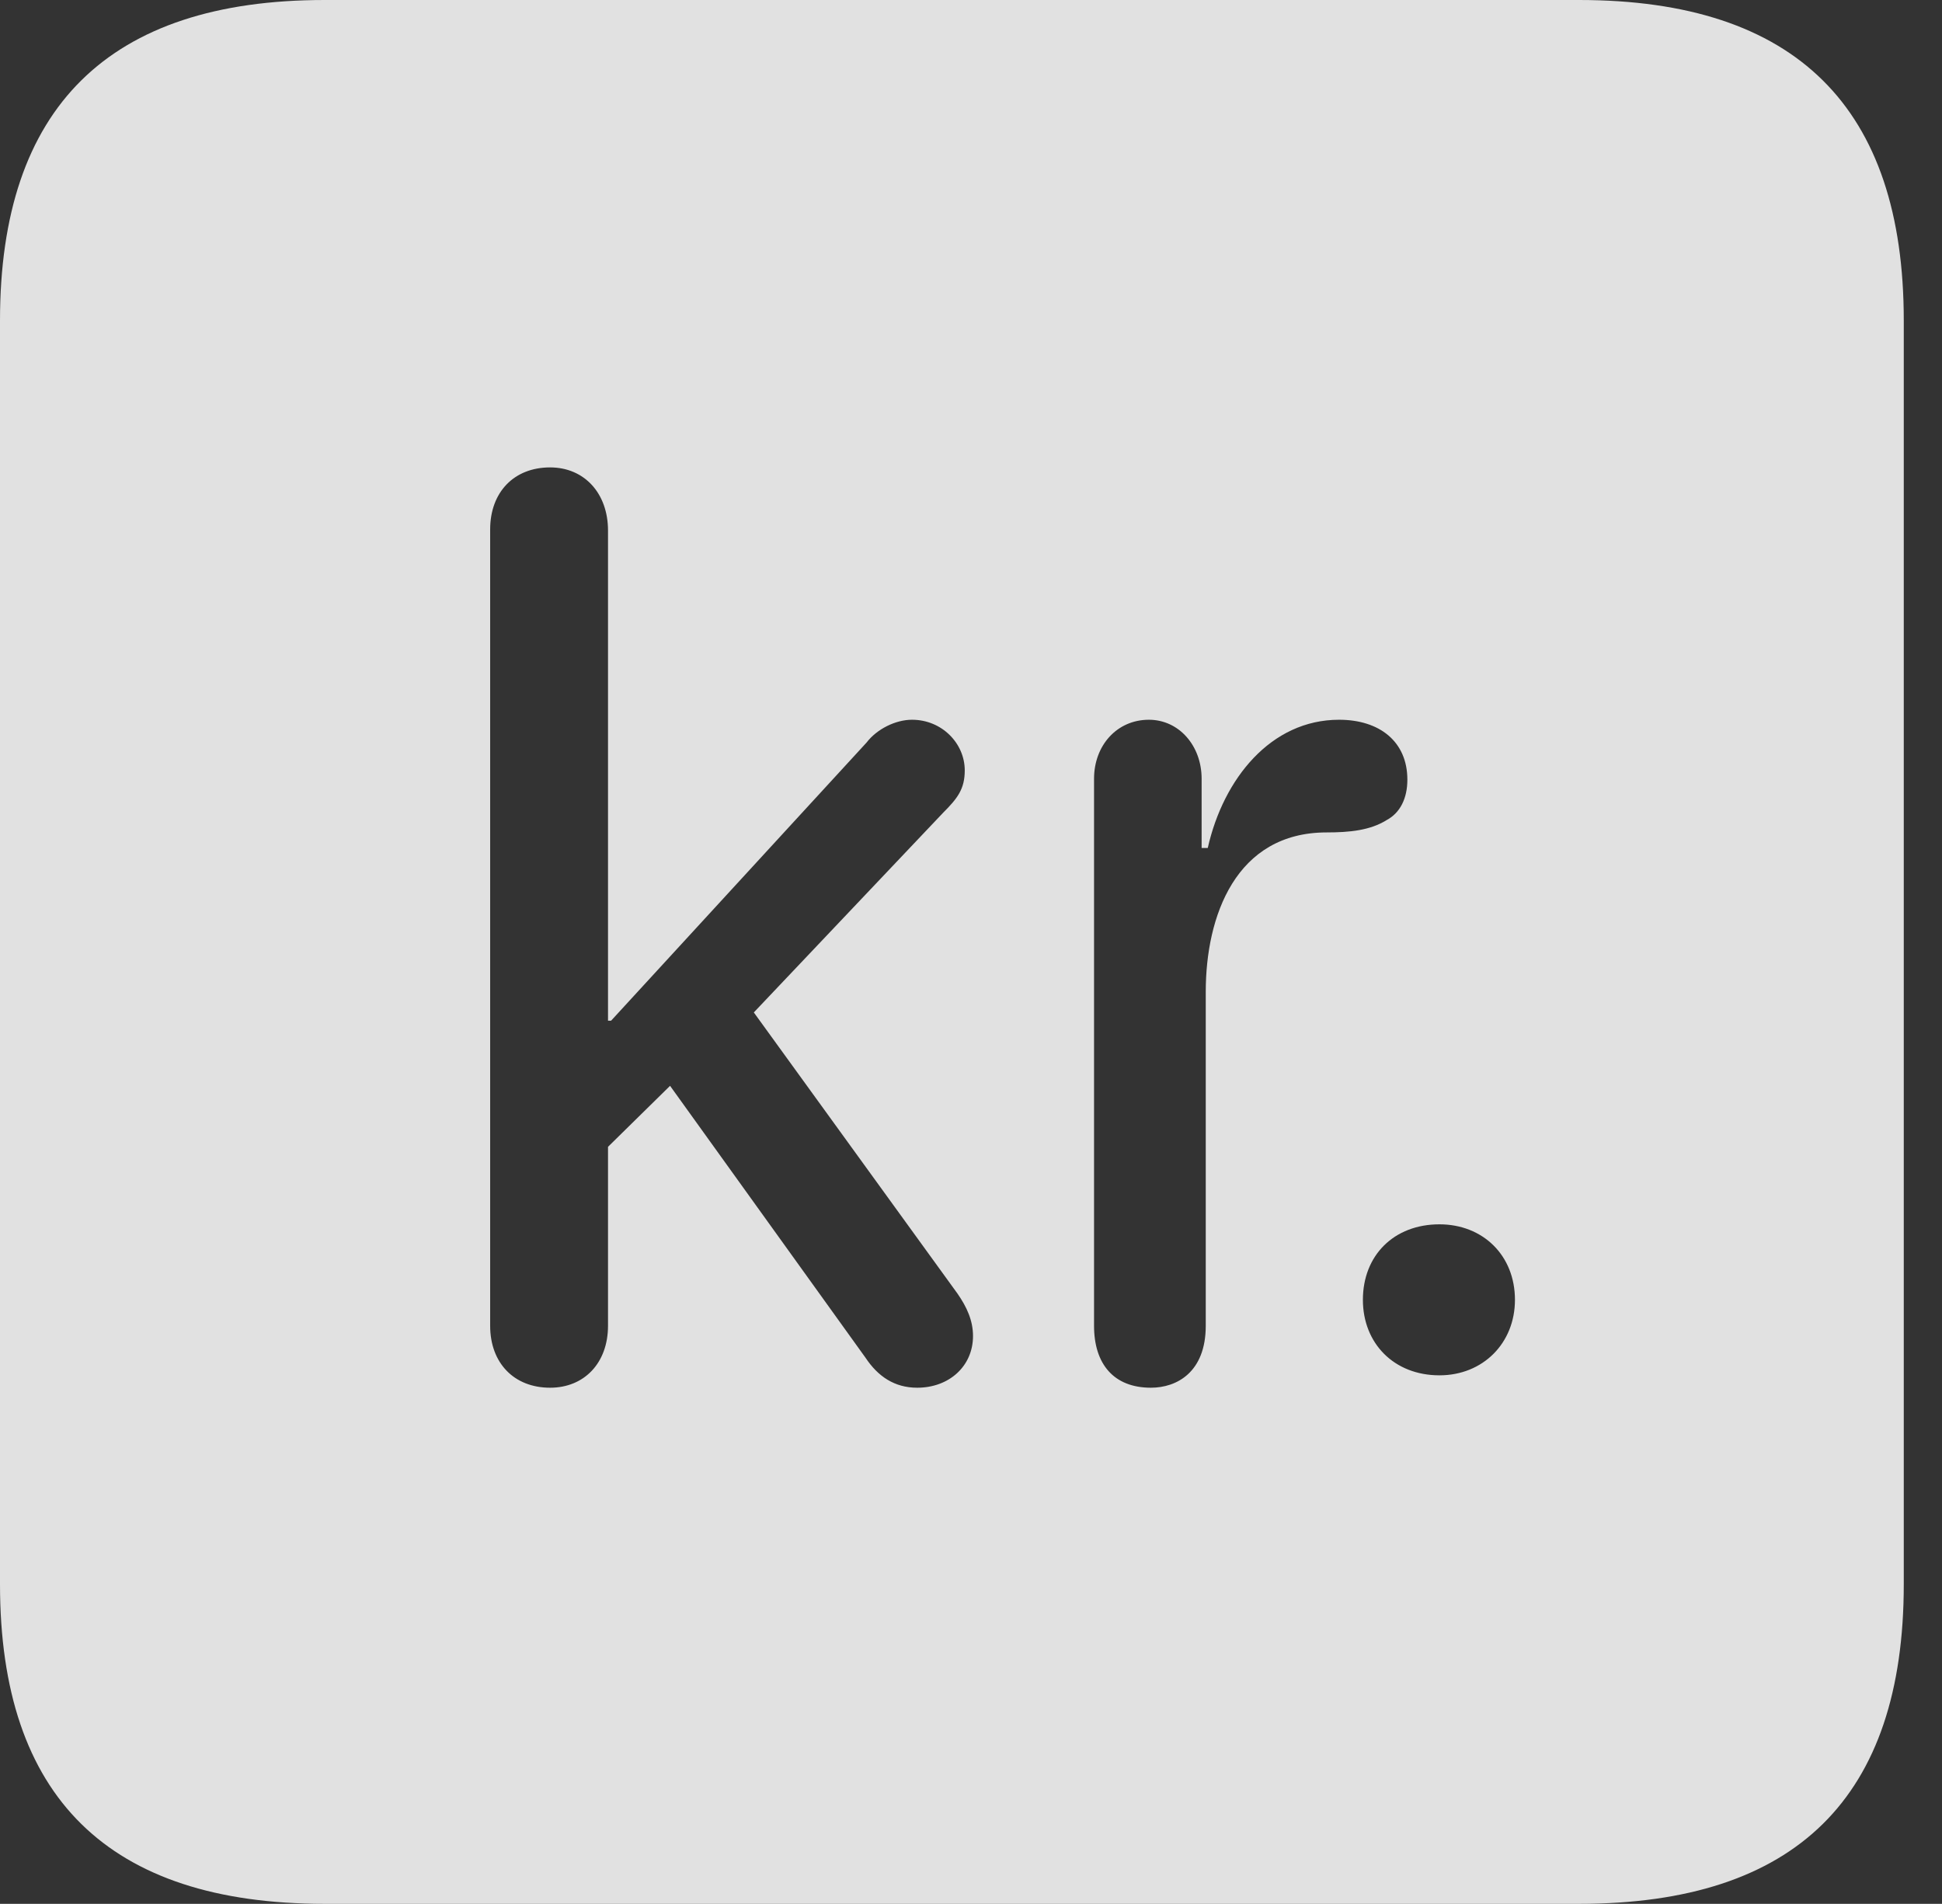 <?xml version="1.0" encoding="UTF-8"?>
<!--Generator: Apple Native CoreSVG 326-->
<!DOCTYPE svg
PUBLIC "-//W3C//DTD SVG 1.1//EN"
       "http://www.w3.org/Graphics/SVG/1.1/DTD/svg11.dtd">
<svg version="1.1" xmlns="http://www.w3.org/2000/svg" xmlns:xlink="http://www.w3.org/1999/xlink" viewBox="0 0 18.34 17.979">
 <rect x="0" y="0" width="18.34" height="17.979" fill="#333333" stroke="none"/>
 <g>
  <rect height="17.979" opacity="0" width="18.34" x="0" y="0"/>
  <path d="M17.979 3.027L17.979 14.961C17.979 16.973 16.963 17.979 14.912 17.979L3.066 17.979C1.025 17.979 0 16.973 0 14.961L0 3.027C0 1.016 1.025 0 3.066 0L14.912 0C16.963 0 17.979 1.016 17.979 3.027ZM4.629 5L4.629 12.52C4.629 12.871 4.854 13.105 5.195 13.105C5.518 13.105 5.742 12.871 5.742 12.52L5.742 10.83L6.328 10.254L8.174 12.822C8.291 12.998 8.447 13.105 8.662 13.105C8.965 13.105 9.189 12.9 9.189 12.617C9.189 12.471 9.131 12.344 9.043 12.217L7.119 9.561L8.906 7.676C9.043 7.539 9.111 7.451 9.111 7.275C9.111 7.021 8.896 6.797 8.613 6.797C8.457 6.797 8.281 6.885 8.184 7.012L5.771 9.639L5.742 9.639L5.742 5.01C5.742 4.658 5.518 4.414 5.195 4.414C4.854 4.414 4.629 4.648 4.629 5ZM11.406 8.008L11.348 8.008L11.348 7.354C11.348 7.041 11.133 6.797 10.85 6.797C10.547 6.797 10.332 7.041 10.332 7.354L10.332 12.52C10.332 12.881 10.518 13.105 10.869 13.105C11.113 13.105 11.387 12.959 11.387 12.52L11.387 9.365C11.387 8.652 11.67 7.861 12.529 7.861C12.744 7.861 12.94 7.842 13.096 7.744C13.223 7.676 13.291 7.539 13.291 7.363C13.291 7.002 13.027 6.797 12.646 6.797C12.002 6.797 11.553 7.354 11.406 8.008ZM12.871 12.275C12.871 12.685 13.164 12.988 13.594 12.988C14.004 12.988 14.307 12.685 14.307 12.275C14.307 11.855 14.004 11.562 13.594 11.562C13.164 11.562 12.871 11.855 12.871 12.275Z" fill="white" fill-opacity="0.85"/>
 </g>
</svg>

